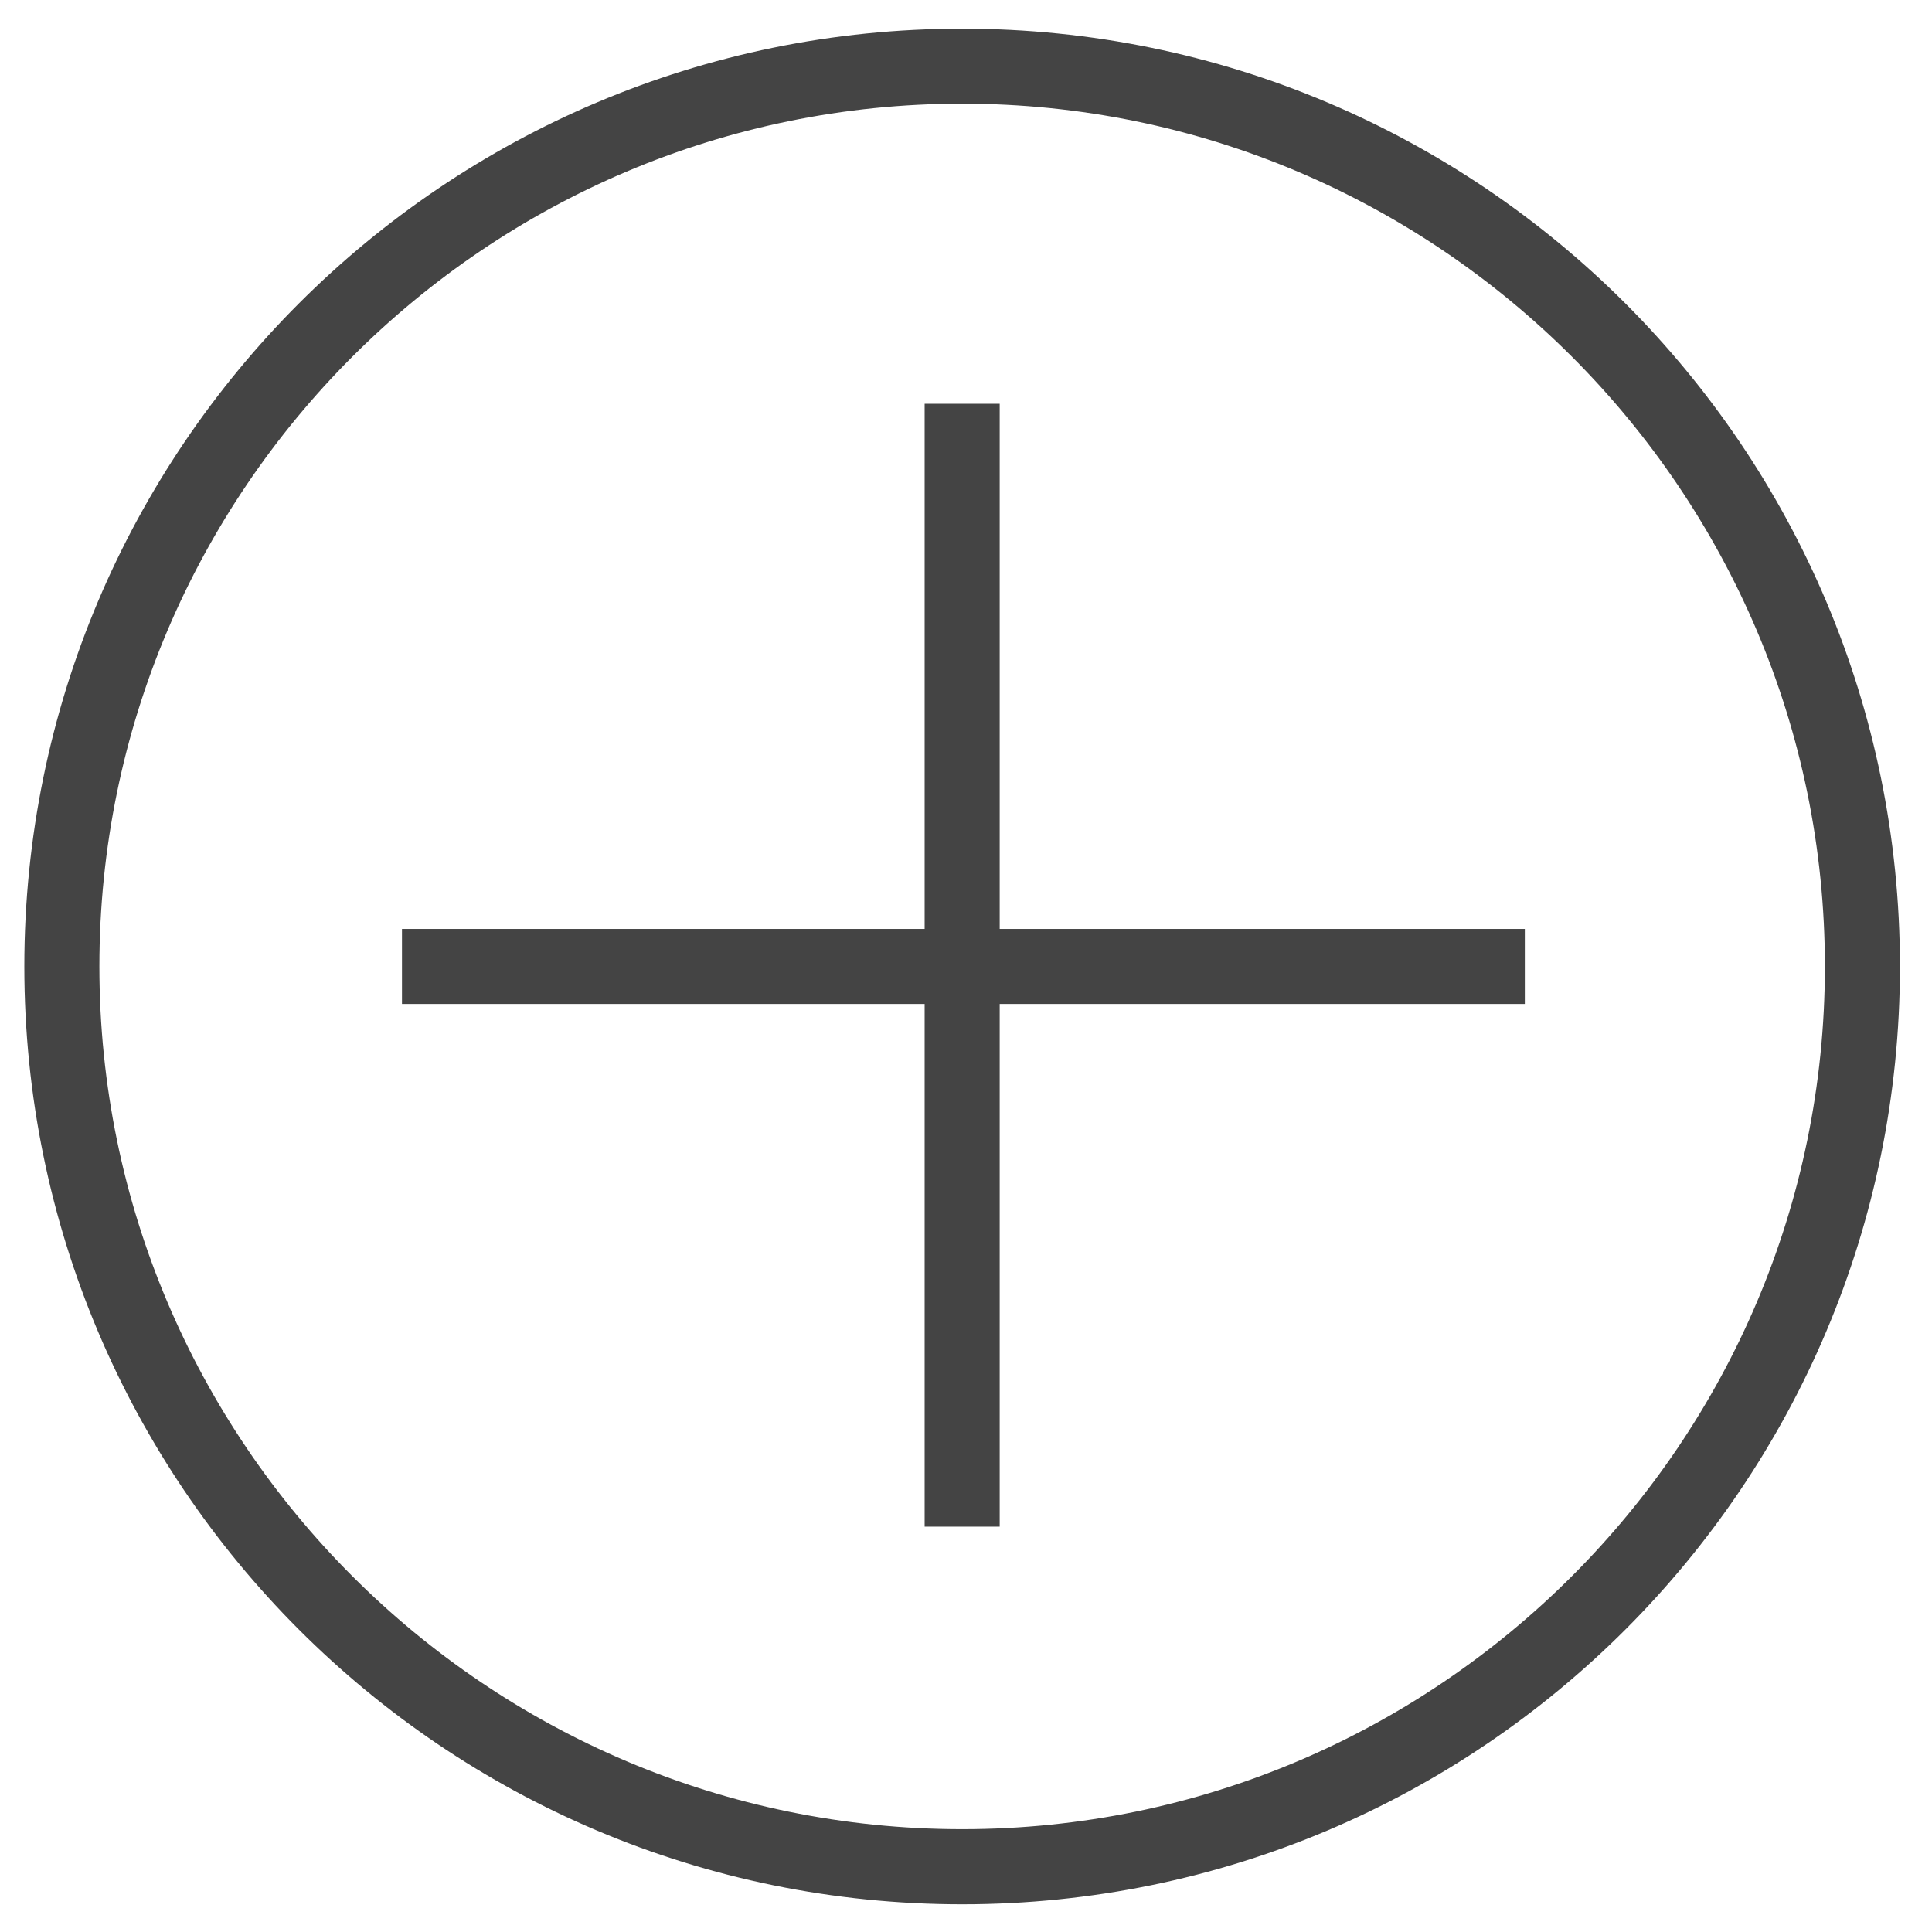 <?xml version="1.0" encoding="utf-8"?>
<!-- Generated by IcoMoon.io -->
<!DOCTYPE svg PUBLIC "-//W3C//DTD SVG 1.1//EN" "http://www.w3.org/Graphics/SVG/1.1/DTD/svg11.dtd">
<svg version="1.1" xmlns="http://www.w3.org/2000/svg" xmlns:xlink="http://www.w3.org/1999/xlink" width="32" height="32" viewBox="0 0 32 32">
<rect fill="#ffffff" x="0" y="0" width="32" height="32"></rect>
<path fill="#444444" d="M15.936 0.475c-8.579 0-15.533 6.953-15.533 15.533s6.953 15.533 15.533 15.533 15.533-6.953 15.533-15.533c0-8.579-6.953-15.533-15.533-15.533zM15.936 30.297c-7.879 0-14.29-6.411-14.29-14.29s6.411-14.29 14.29-14.29c7.879 0 14.29 6.411 14.29 14.29s-6.411 14.29-14.29 14.29z"></path>
<path fill="#444444" d="M16.558 6.688h-1.243v8.698h-8.657v1.243h8.657v8.657h1.243v-8.657h8.698v-1.243h-8.698z"></path>
</svg>
